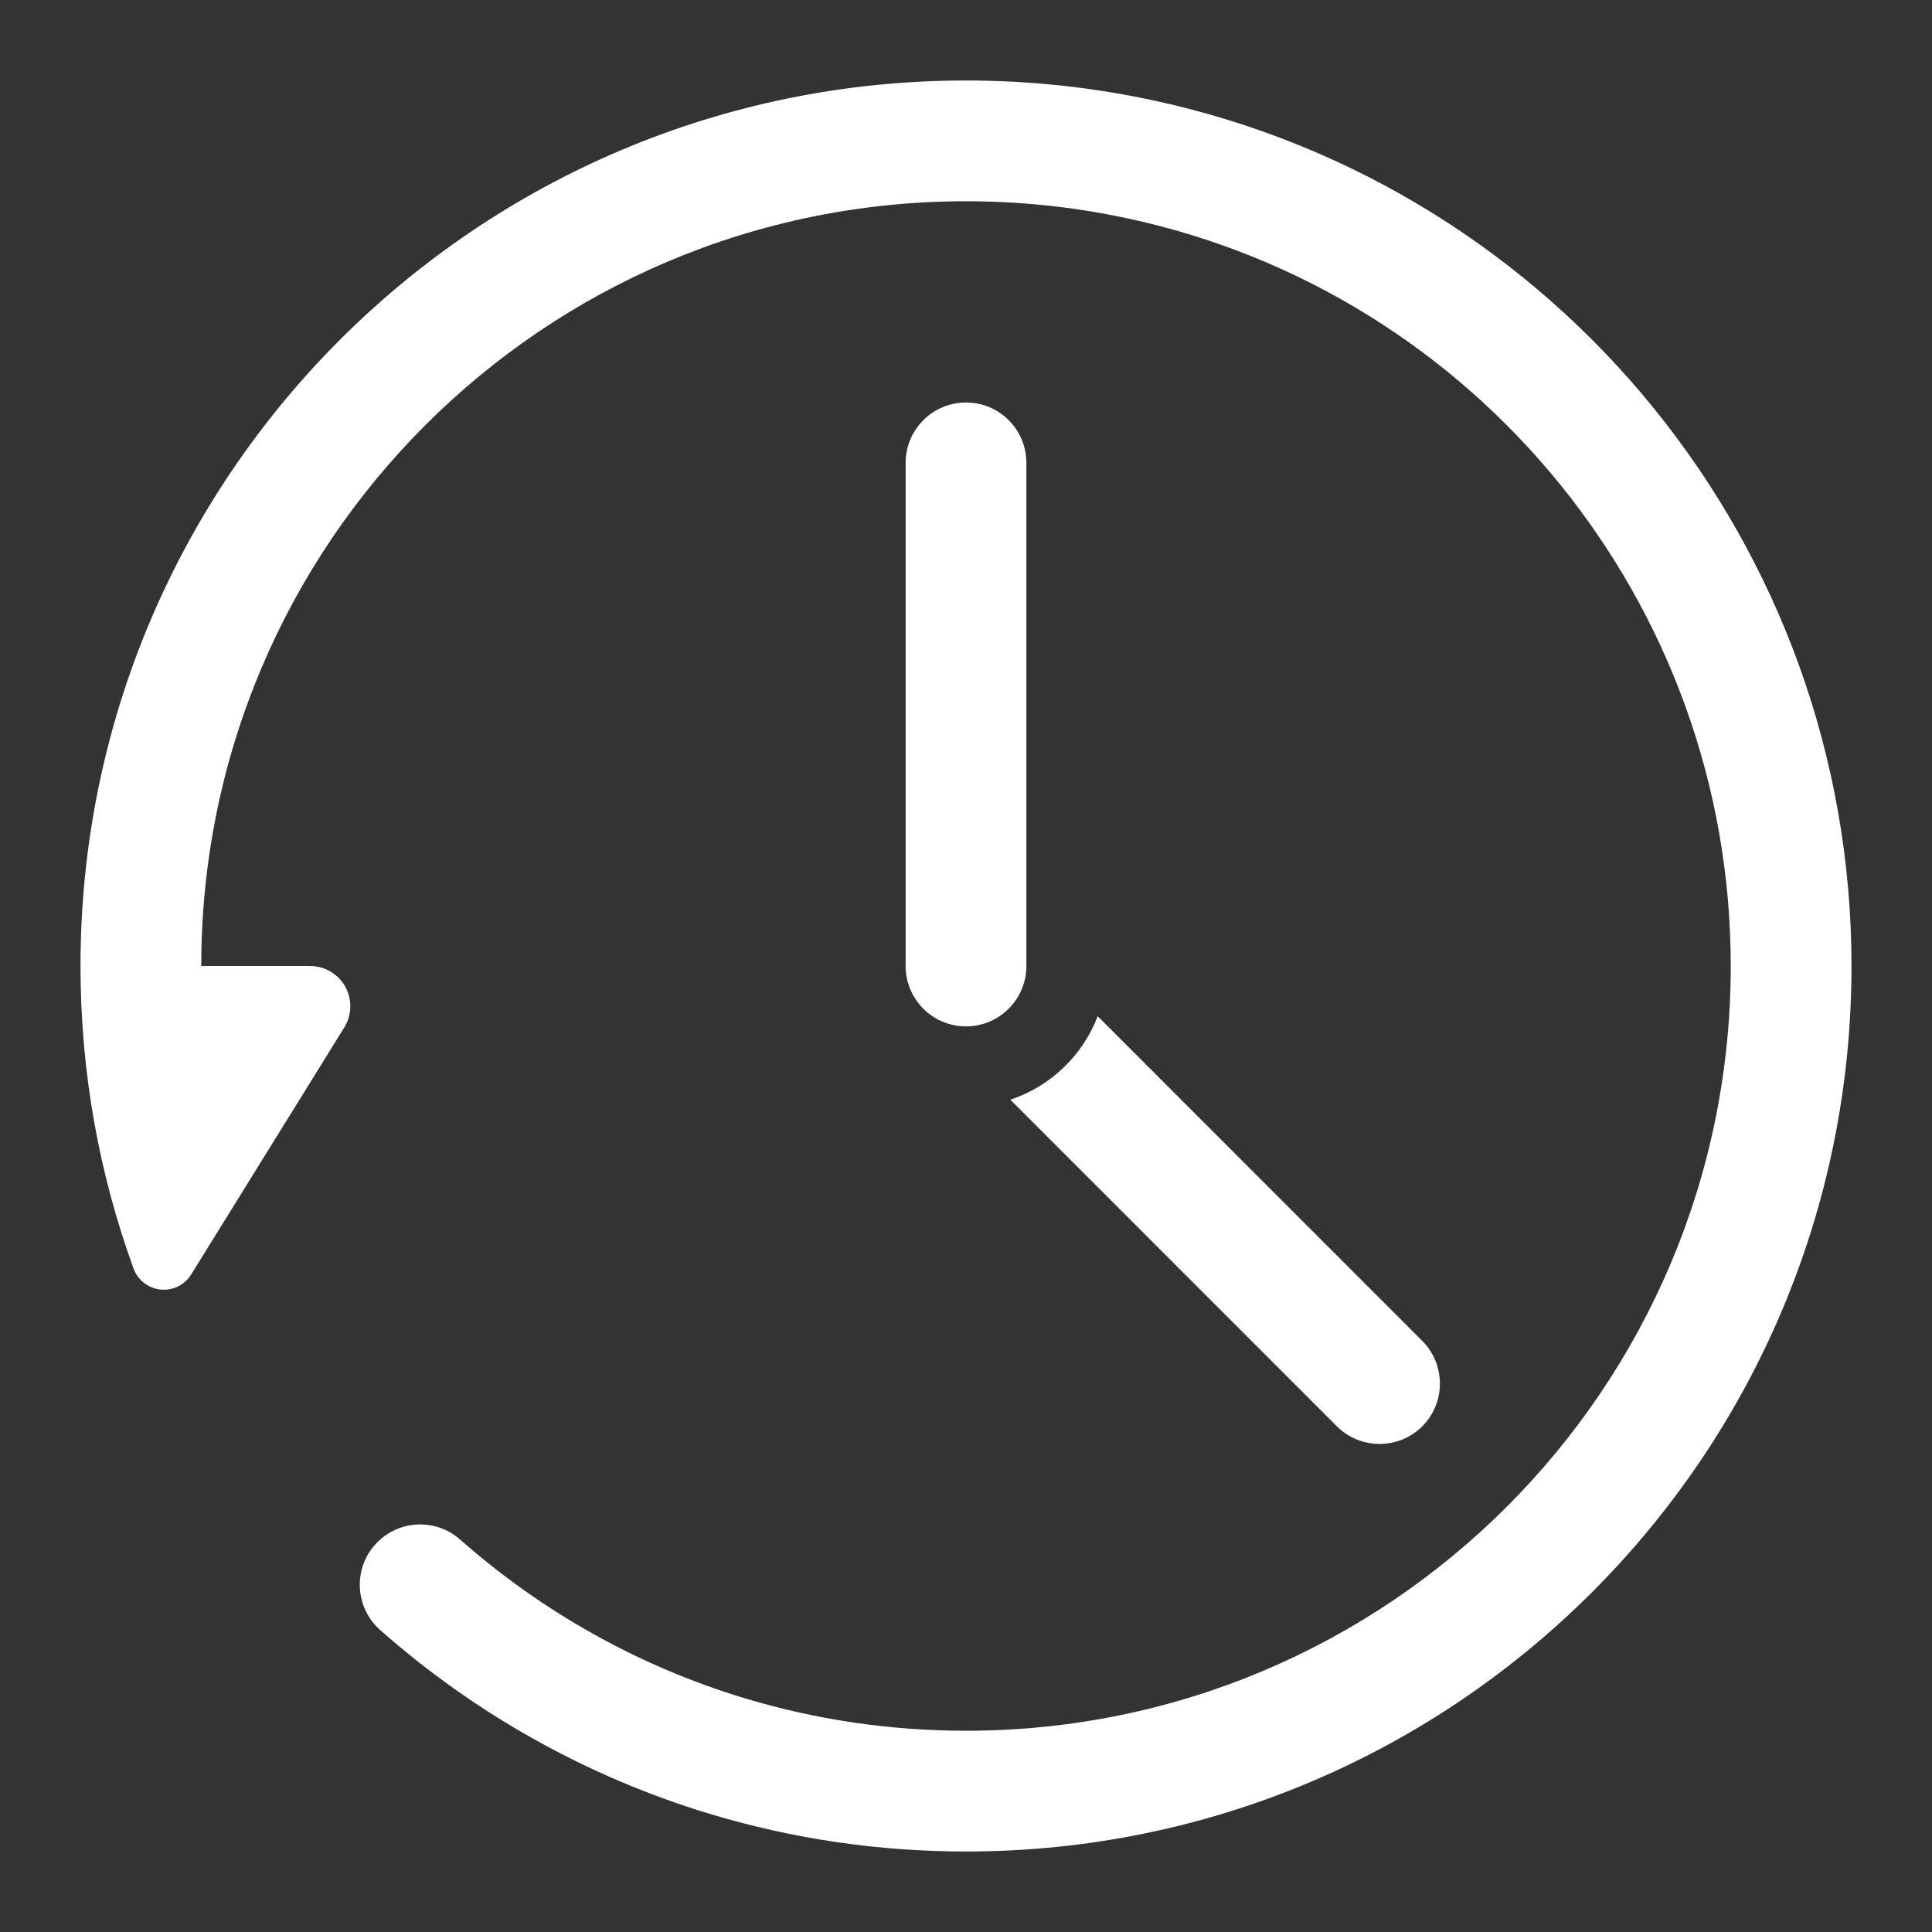 <?xml version="1.0" encoding="UTF-8"?>
<svg xmlns="http://www.w3.org/2000/svg" xmlns:xlink="http://www.w3.org/1999/xlink" width="24" height="24" viewBox="0 0 24 24" version="1.1">
    <rect x="0" y="0" width="24" height="24" fill="#333333" stroke="none"/>
    <title>Public/ic_public_history</title>
    <defs>
        <path d="M1.659,15.758 C1.659,15.758 1.659,15.758 1.659,15.758 C1.232,14.585 1,13.32 1,12 L3.852,12 C4.128,12 4.352,12.224 4.352,12.5 C4.352,12.593 4.326,12.684 4.277,12.763 L2.375,15.832 C2.259,16.02 2.012,16.078 1.824,15.961 C1.748,15.914 1.689,15.842 1.659,15.758 Z M1.176,13.971 C1.059,13.325 1,12.666 1,12 C1,5.925 5.925,1 12,1 C12.783,1 13.555,1.082 14.308,1.243 C19.344,2.318 23,6.786 23,12 C23,18.075 18.075,23 12,23 C10.908,23 9.837,22.841 8.812,22.531 C7.298,22.073 5.905,21.293 4.723,20.249 C4.413,19.975 4.383,19.501 4.657,19.191 C4.932,18.88 5.405,18.851 5.716,19.125 C6.737,20.026 7.94,20.7 9.246,21.095 C10.131,21.362 11.056,21.5 12,21.5 C17.247,21.5 21.5,17.247 21.5,12 C21.5,7.497 18.342,3.638 13.995,2.71 C13.344,2.571 12.677,2.5 12,2.5 C6.753,2.5 2.5,6.753 2.5,12 C2.5,12.576 2.551,13.146 2.652,13.704 C2.726,14.112 2.456,14.502 2.048,14.576 C1.64,14.65 1.25,14.379 1.176,13.971 Z M12,5 C12.414,5 12.75,5.336 12.75,5.75 L12.75,12 C12.75,12.414 12.414,12.75 12,12.75 C11.586,12.75 11.25,12.414 11.25,12 L11.25,5.75 C11.25,5.336 11.586,5 12,5 Z M13.636,12.624 L17.668,16.657 C17.96,16.95 17.96,17.425 17.668,17.718 C17.375,18.01 16.9,18.01 16.607,17.718 L12.551,13.661 C13.05,13.496 13.449,13.112 13.636,12.624 Z M12.541,11.53 L12.75,11.739 L12.75,12 C12.75,12.414 12.414,12.75 12,12.75 C11.635,12.75 11.331,12.489 11.264,12.144 C11.241,11.925 11.313,11.698 11.48,11.53 C11.773,11.237 12.248,11.237 12.541,11.53 Z" id="_path-1"/>
    </defs>
    <g id="_Public/ic_public_history" stroke="none" stroke-width="1" fill="none" fill-rule="evenodd">
        <mask id="_mask-2" fill="white">
            <use xlink:href="#_path-1"/>
        </mask>
        <use id="_形状结合" fill="#FFFFFF" fill-rule="nonzero" xlink:href="#_path-1"/>
    </g>
</svg>